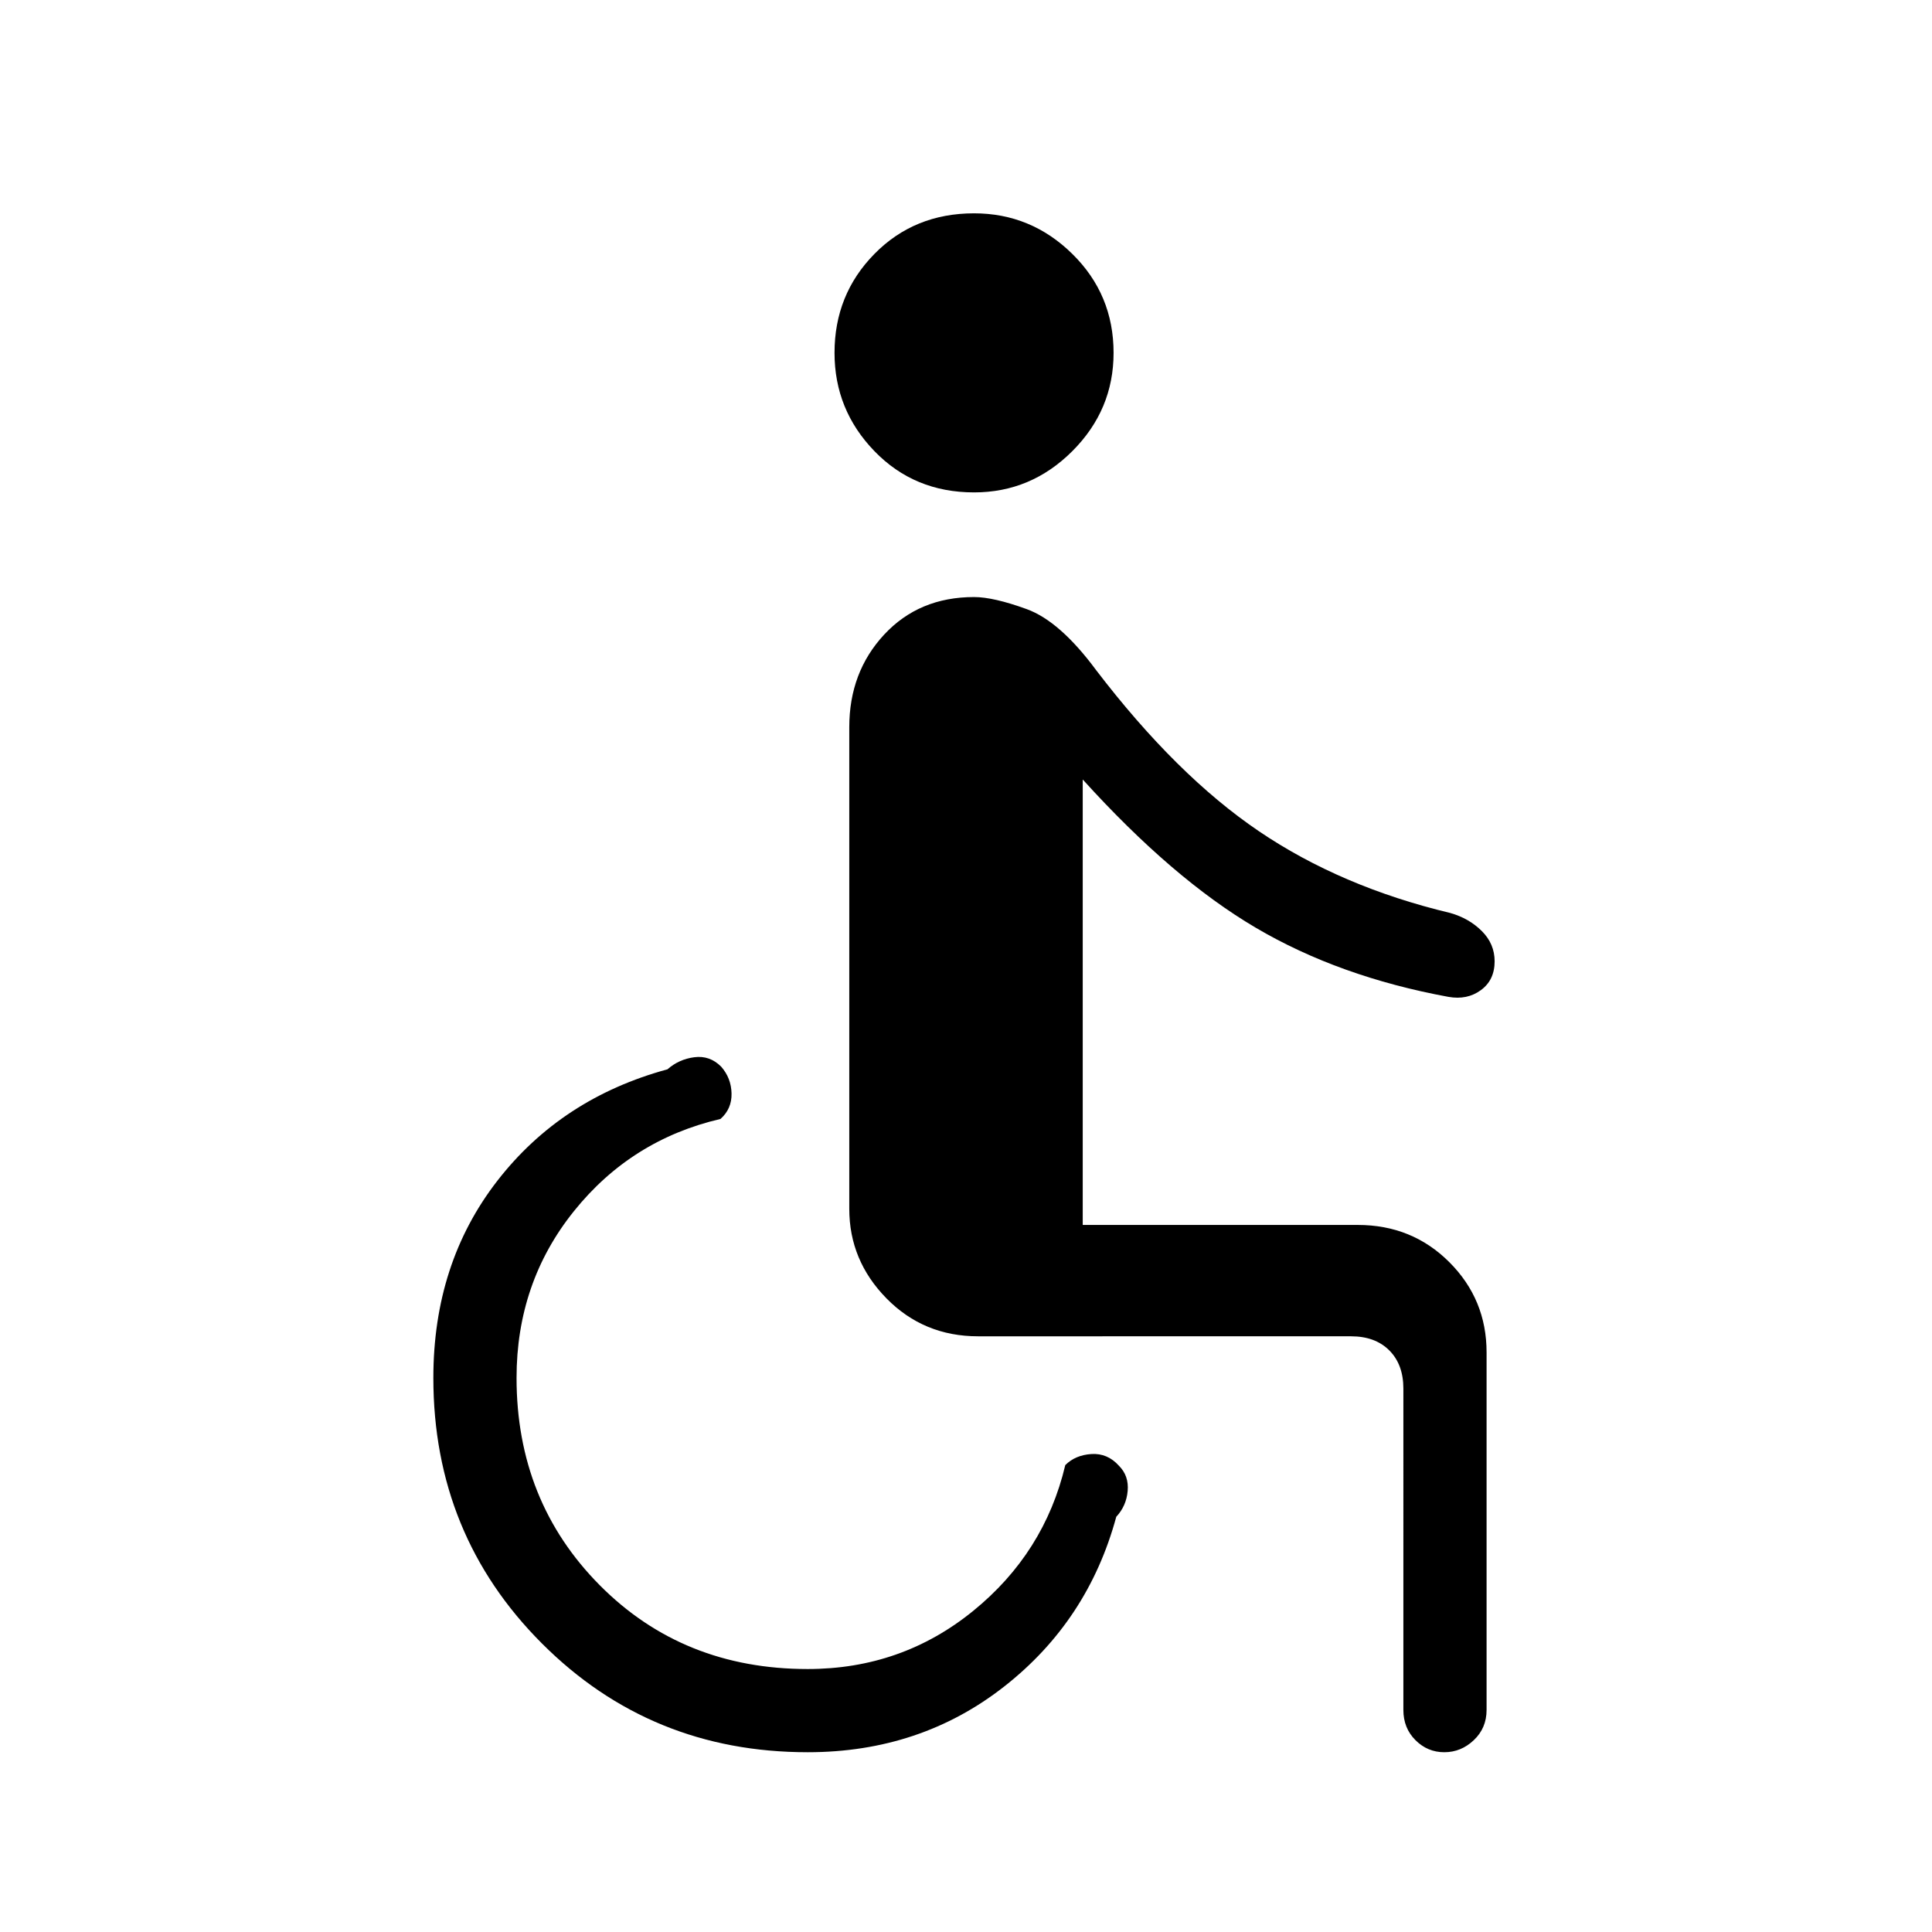 <svg xmlns="http://www.w3.org/2000/svg" height="40" viewBox="0 -960 960 960" width="40"><path d="M401.33-89.33q-78 0-132-54t-54-132q0-57 31.84-98 31.83-41 84.5-55.34 5.66-5 13.33-6t13.33 4.67q5 5.67 5.17 13.33.17 7.67-5.5 12.67-44.33 10.33-72.83 45.83t-28.5 82.84q0 61.33 41.33 103 41.33 41.66 103.33 41.66 46.67 0 82.17-28.83t45.83-72.5q5-5 13-5.5t13.67 5.83q5 5 4.33 12.5-.66 7.5-5.66 12.84-14 51.66-55.67 84.33t-97.67 32.67Zm316.34 0q-8.34 0-14.34-6t-6-15V-270q0-12-7-19t-19-7H486q-27 0-45.5-18.83-18.5-18.84-18.5-44.5v-239.34q0-27.33 17.33-46 17.34-18.66 44.67-18.66 9.67 0 26.17 6t34.5 30.33q40 52.33 80.83 80t95.17 40.67q9.33 2.66 15.66 9 6.34 6.33 6.34 15 0 9.33-6.84 14.33-6.83 5-16.16 3.33-54.34-10-95.67-34.33t-86-73.67v221.34h136.67q27 0 45.5 18.5t18.5 44.83v177.67q0 9-6.34 15-6.33 6-14.66 6ZM484-715.33q-29.67 0-49.5-20.5t-19.83-48.84q0-29 19.83-49.16Q454.33-854 484-854q28.33 0 48.83 20.17 20.5 20.16 20.5 49.16 0 28.34-20.5 48.84-20.5 20.5-48.83 20.5Z"/></svg>